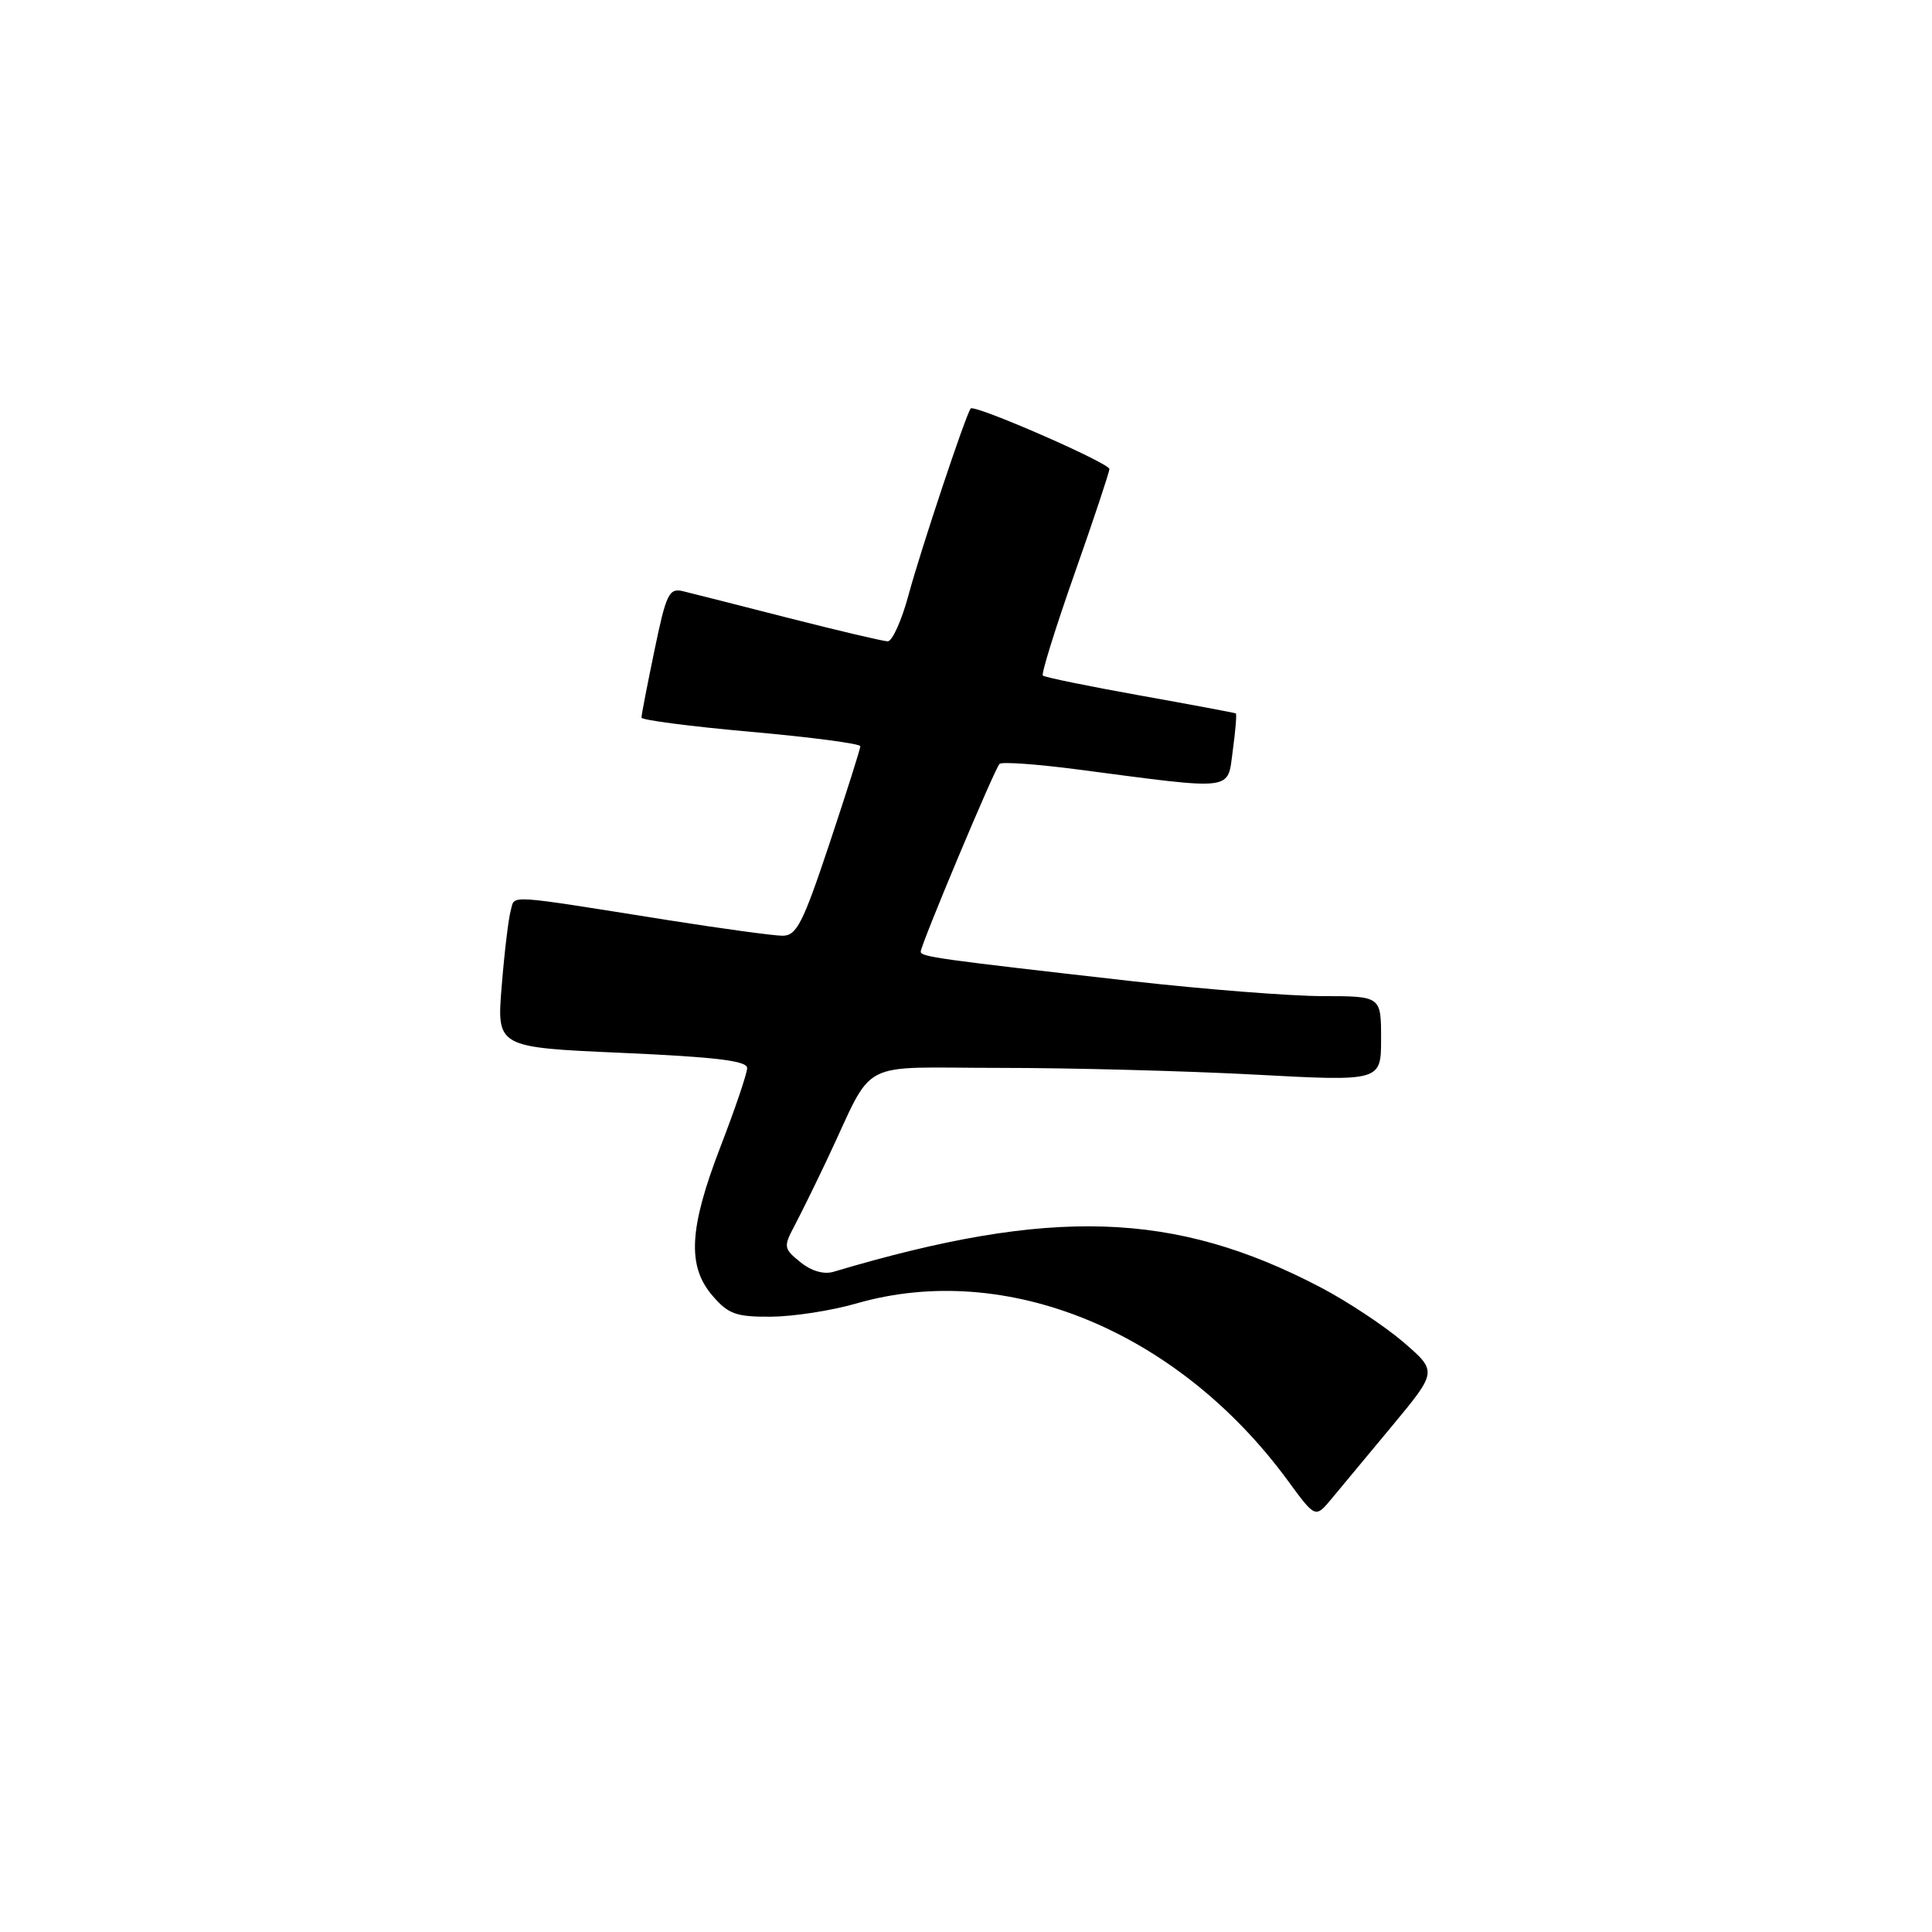 <?xml version="1.0" encoding="UTF-8" standalone="no"?>
<!DOCTYPE svg PUBLIC "-//W3C//DTD SVG 1.1//EN" "http://www.w3.org/Graphics/SVG/1.1/DTD/svg11.dtd" >
<svg xmlns="http://www.w3.org/2000/svg" xmlns:xlink="http://www.w3.org/1999/xlink" version="1.1" viewBox="0 0 256 256">
 <g >
 <path fill="currentColor"
d=" M 184.48 188.92 C 190.45 181.72 190.45 181.72 185.98 177.86 C 183.51 175.74 178.57 172.46 175.00 170.59 C 155.65 160.45 139.30 159.92 110.44 168.52 C 109.16 168.90 107.51 168.42 106.05 167.24 C 103.84 165.45 103.80 165.21 105.27 162.43 C 106.12 160.82 108.10 156.81 109.65 153.52 C 116.04 140.02 113.22 141.50 132.50 141.50 C 141.85 141.50 157.04 141.90 166.25 142.39 C 183.00 143.29 183.00 143.29 183.00 137.64 C 183.00 132.00 183.00 132.00 175.25 131.99 C 170.99 131.99 159.62 131.09 150.00 130.01 C 124.24 127.09 122.00 126.78 122.00 126.10 C 122.00 125.20 131.79 101.87 132.44 101.22 C 132.74 100.92 137.38 101.25 142.74 101.95 C 163.90 104.72 162.61 104.87 163.35 99.45 C 163.71 96.82 163.89 94.61 163.75 94.53 C 163.61 94.45 157.89 93.38 151.04 92.15 C 144.19 90.92 138.40 89.74 138.18 89.51 C 137.96 89.29 139.85 83.21 142.39 75.99 C 144.93 68.78 147.00 62.55 147.00 62.15 C 147.00 61.35 129.08 53.53 128.62 54.13 C 127.96 54.97 121.97 72.97 120.41 78.75 C 119.49 82.19 118.23 84.99 117.62 84.98 C 117.00 84.96 111.10 83.57 104.50 81.89 C 97.90 80.20 91.59 78.60 90.47 78.33 C 88.65 77.90 88.26 78.71 86.72 86.18 C 85.77 90.75 84.99 94.76 85.00 95.09 C 85.00 95.41 91.53 96.26 99.50 96.97 C 107.48 97.68 114.00 98.54 114.00 98.88 C 114.00 99.22 112.16 105.01 109.92 111.75 C 106.37 122.40 105.55 124.00 103.67 123.99 C 102.48 123.98 95.65 123.05 88.50 121.92 C 66.64 118.45 68.27 118.55 67.68 120.63 C 67.38 121.66 66.84 126.16 66.48 130.64 C 65.81 138.78 65.81 138.78 82.41 139.51 C 94.83 140.06 99.00 140.56 99.00 141.52 C 99.00 142.22 97.42 146.88 95.50 151.86 C 91.30 162.74 91.02 167.75 94.41 171.69 C 96.51 174.13 97.54 174.50 102.16 174.47 C 105.10 174.45 110.18 173.67 113.46 172.72 C 133.30 166.99 156.06 176.33 170.63 196.17 C 174.29 201.17 174.29 201.17 176.40 198.64 C 177.55 197.25 181.19 192.88 184.48 188.92 Z "/>
</g>
</svg>
